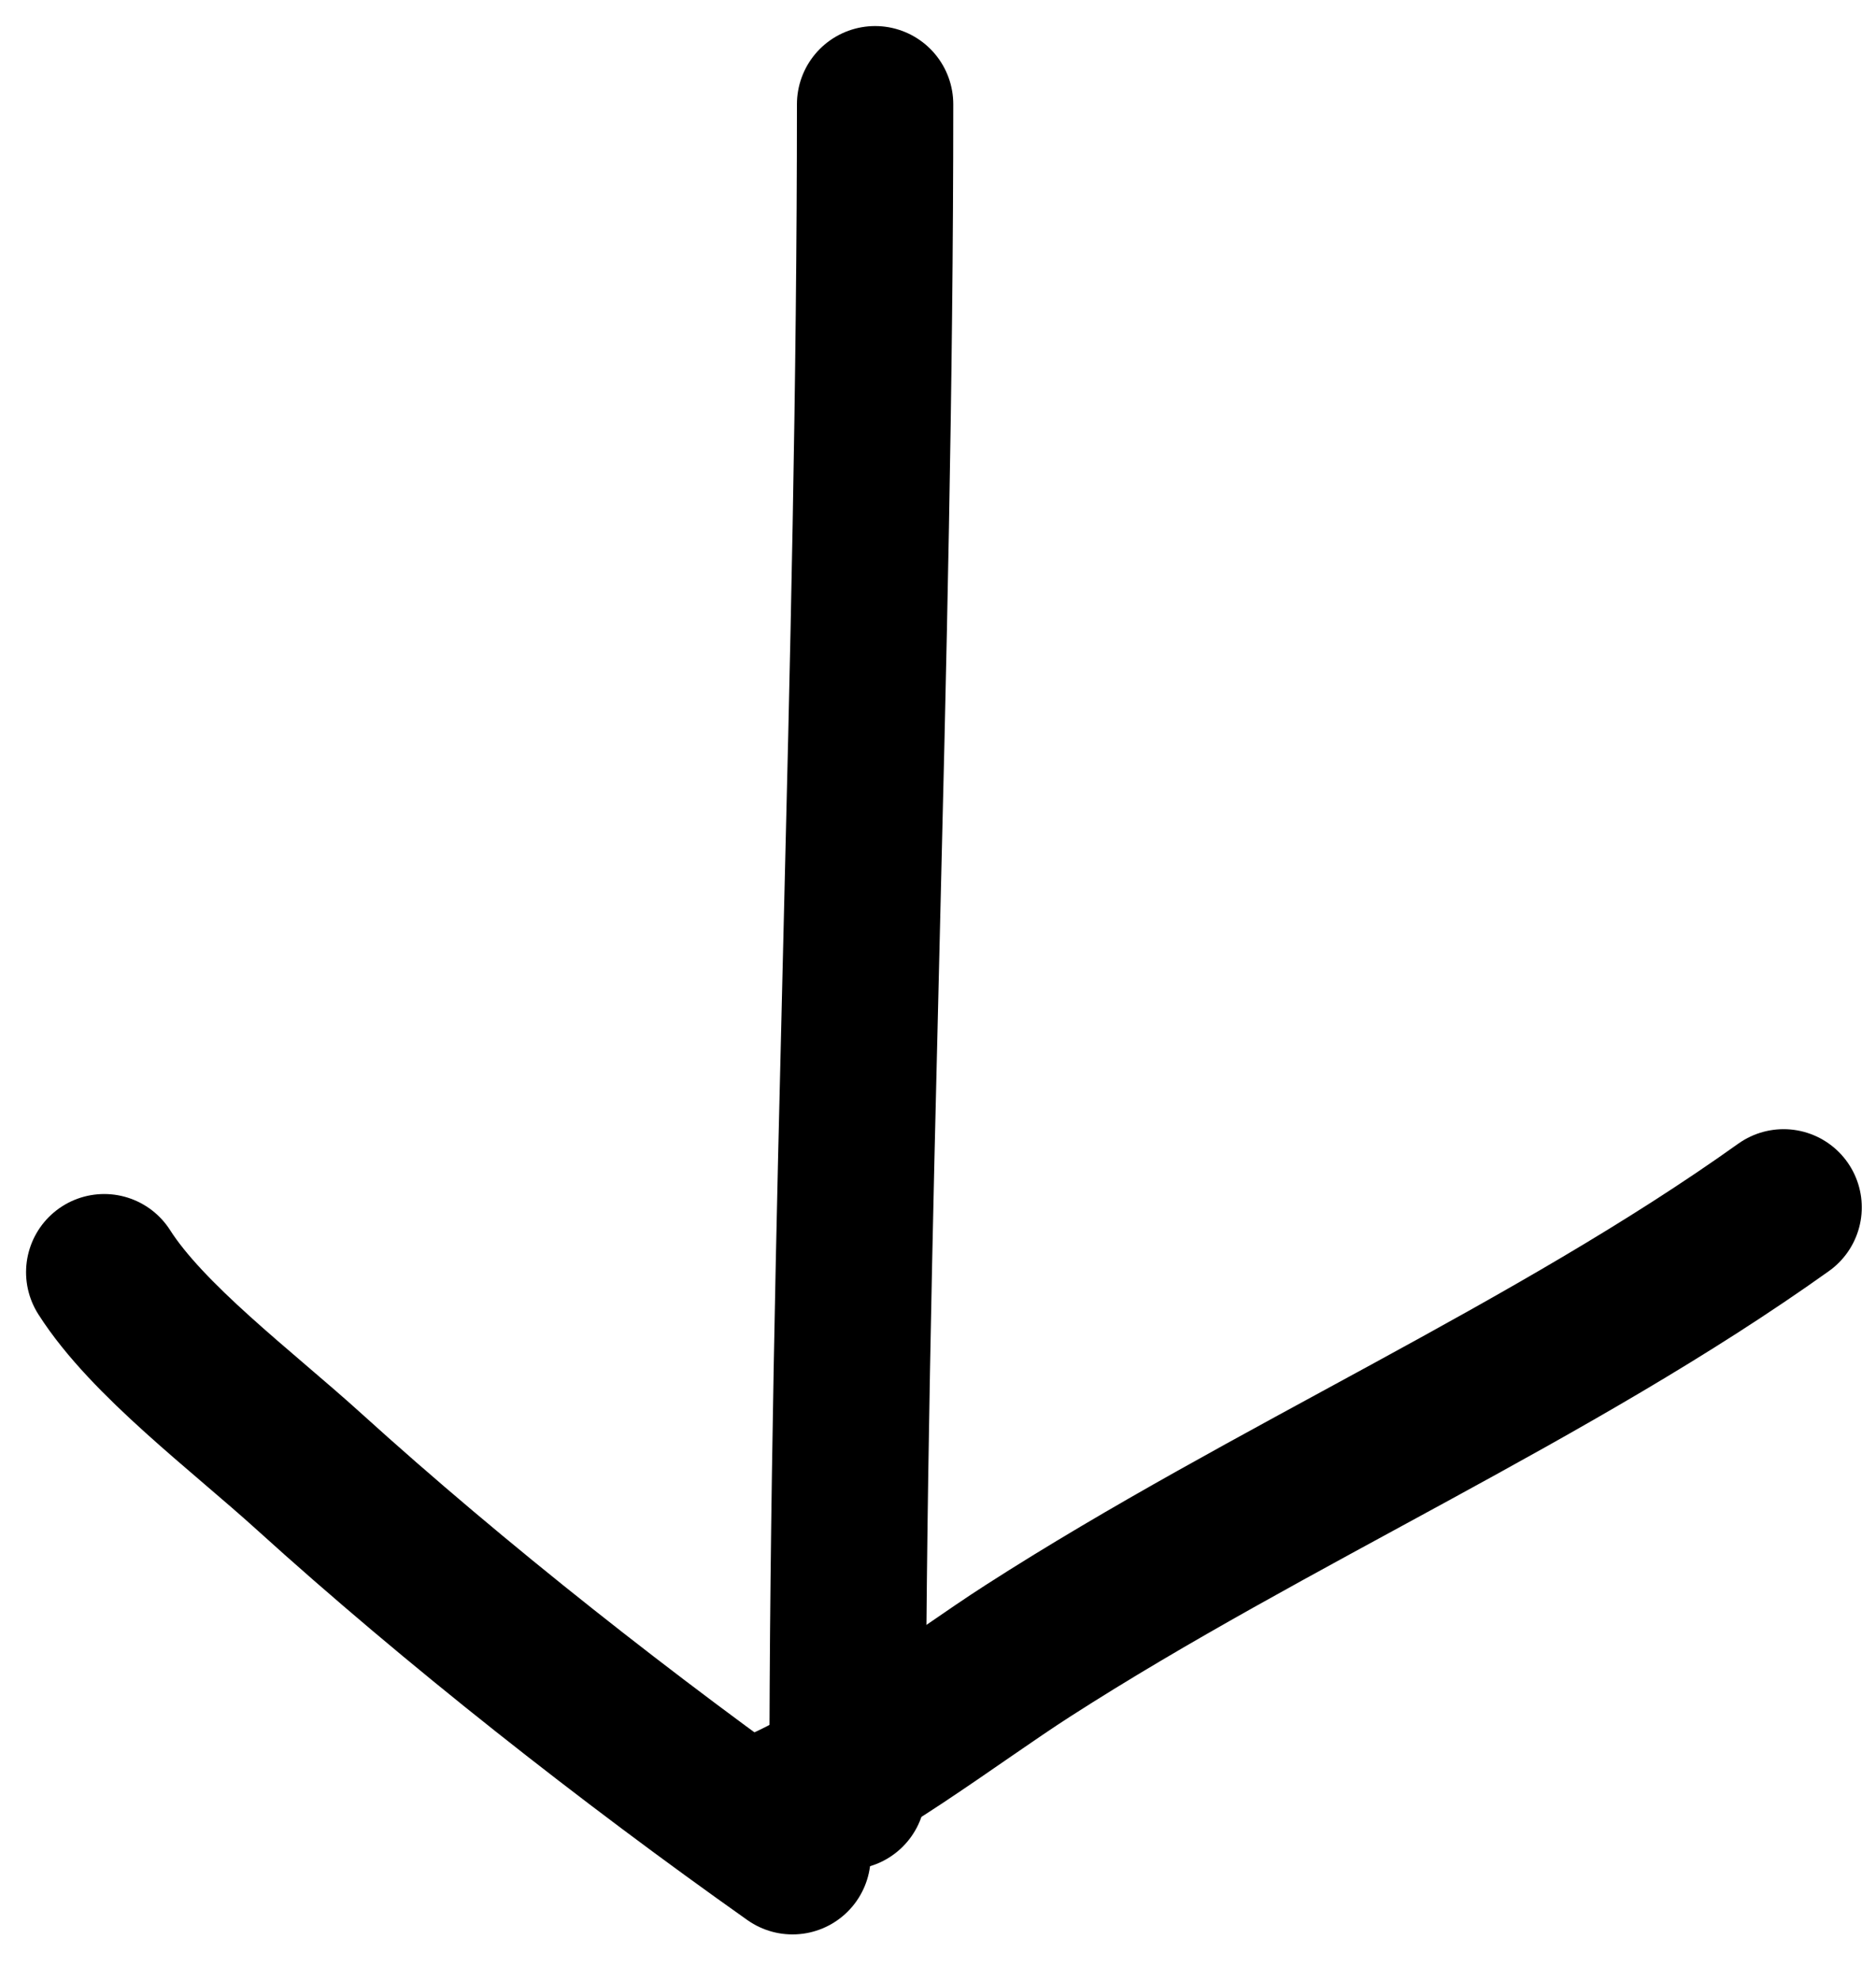 <svg width="36" height="38" viewBox="0 0 36 38" fill="none" xmlns="http://www.w3.org/2000/svg">
<g id="Down Arrow">
<path id="Vector 2" d="M16.793 2C16.793 12.795 16.264 23.569 16.264 34.363" stroke="black" stroke-width="3" stroke-linecap="round"/>
<path id="Vector 3" d="M15.208 35.608C12.057 33.381 8.722 30.759 5.933 28.232C4.644 27.064 2.828 25.706 2 24.405" stroke="black" stroke-width="3" stroke-linecap="round"/>
<path id="Vector 4" d="M34.227 23.161C29.8 26.321 24.362 28.688 19.728 31.666C18.283 32.595 16.303 34.14 14.679 34.778" stroke="black" stroke-width="3" stroke-linecap="round"/>
</g>
</svg>
